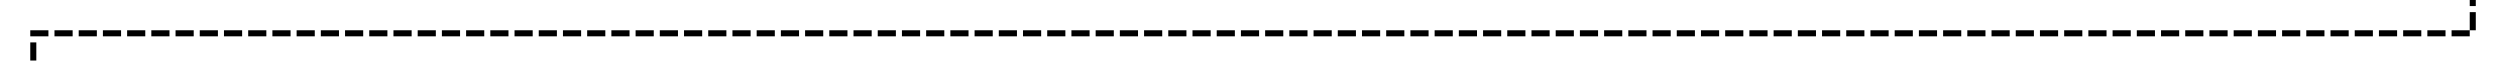 ﻿<?xml version="1.0" encoding="utf-8"?>
<svg version="1.1" xmlns:xlink="http://www.w3.org/1999/xlink" width="413px" height="10px" preserveAspectRatio="xMinYMid meet" viewBox="1324 1756  413 8" xmlns="http://www.w3.org/2000/svg">
  <path d="M 1732.5 1749  L 1732.5 1760.5  L 1329.5 1760.5  L 1329.5 1770  " stroke-width="1" stroke-dasharray="3,1" stroke="#000000" fill="none" />
  <path d="M 1323.2 1769  L 1329.5 1775  L 1335.8 1769  L 1323.2 1769  Z " fill-rule="nonzero" fill="#000000" stroke="none" />
</svg>